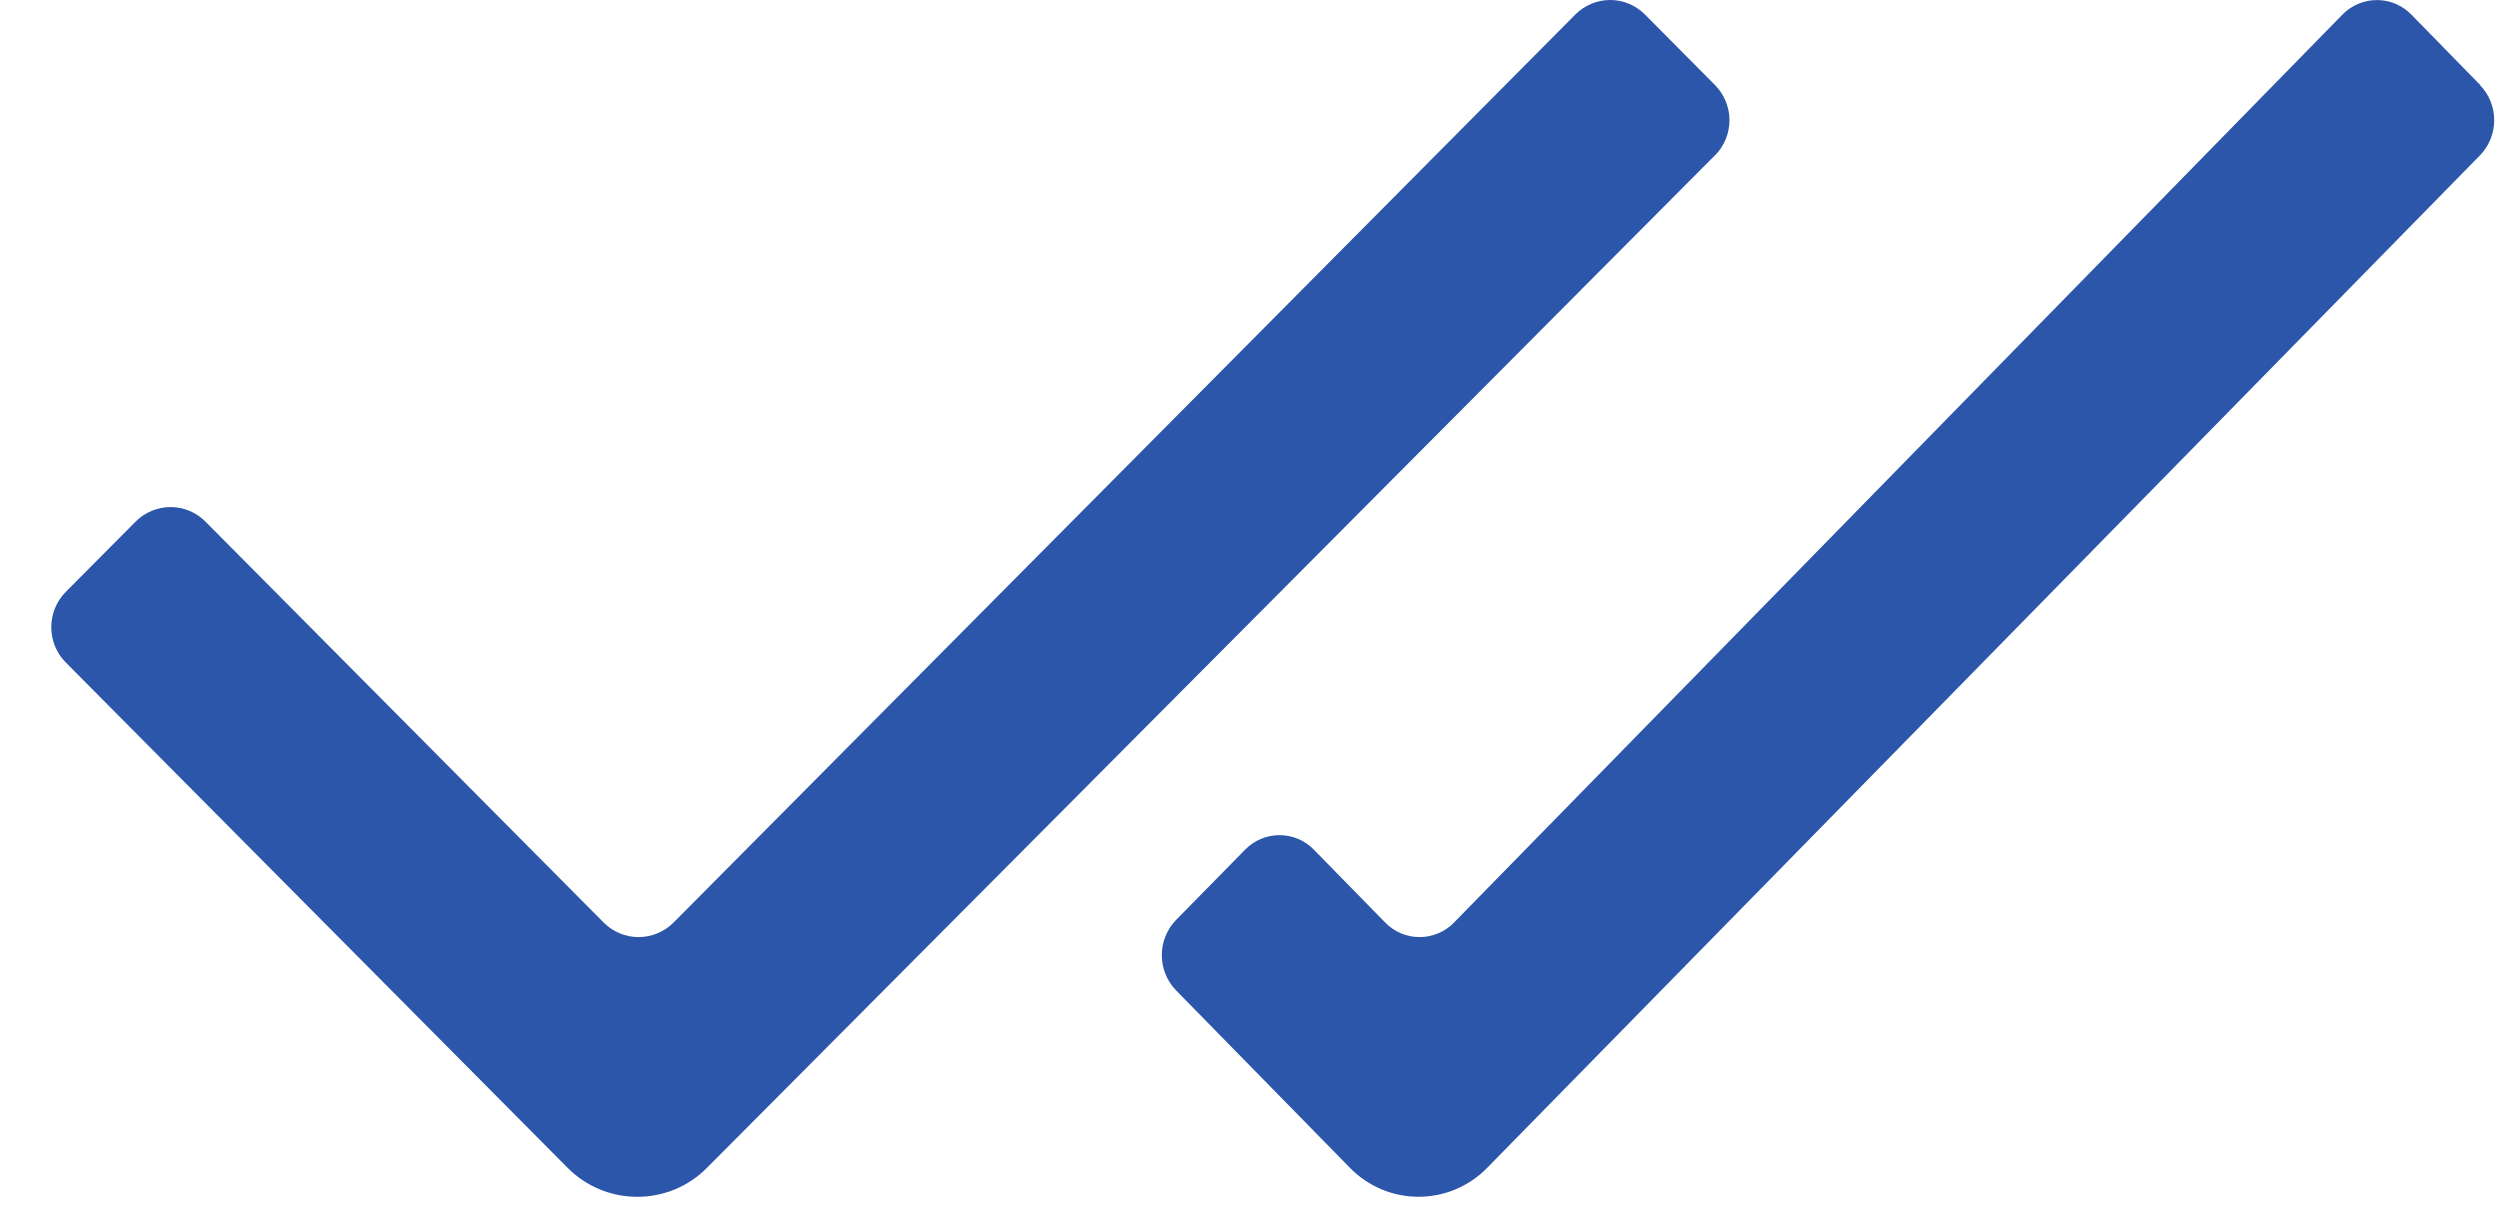 <svg width="47" height="23" viewBox="0 0 47 23" fill="none" xmlns="http://www.w3.org/2000/svg">
<path d="M32.24 2.921L13.294 21.952C13.123 22.126 12.918 22.264 12.693 22.358C12.467 22.452 12.226 22.5 11.981 22.5C11.737 22.5 11.495 22.452 11.27 22.358C11.044 22.264 10.84 22.126 10.668 21.952L1.235 12.453C1.061 12.277 0.964 12.039 0.964 11.791C0.964 11.543 1.061 11.306 1.235 11.129L2.549 9.807C2.635 9.72 2.738 9.651 2.851 9.604C2.963 9.557 3.084 9.533 3.206 9.533C3.329 9.533 3.45 9.557 3.562 9.604C3.675 9.651 3.777 9.72 3.863 9.807L11.349 17.344C11.435 17.43 11.537 17.499 11.65 17.546C11.762 17.593 11.883 17.617 12.006 17.617C12.128 17.617 12.249 17.593 12.361 17.546C12.474 17.499 12.577 17.43 12.663 17.344L29.614 0.275C29.7 0.188 29.802 0.119 29.915 0.072C30.027 0.024 30.148 0 30.271 0C30.393 0 30.514 0.024 30.627 0.072C30.739 0.119 30.841 0.188 30.927 0.275L32.241 1.598C32.416 1.774 32.514 2.012 32.514 2.26C32.514 2.508 32.416 2.746 32.241 2.922L32.24 2.921ZM46.628 1.598L45.333 0.274C45.249 0.188 45.148 0.119 45.037 0.072C44.926 0.025 44.807 0.001 44.686 0.001C44.565 0.001 44.446 0.025 44.334 0.072C44.223 0.119 44.123 0.188 44.038 0.274L27.336 17.343C27.252 17.43 27.151 17.499 27.04 17.546C26.929 17.593 26.809 17.617 26.688 17.617C26.567 17.617 26.448 17.593 26.337 17.546C26.226 17.499 26.125 17.43 26.041 17.343L24.702 15.975C24.618 15.888 24.517 15.819 24.406 15.772C24.295 15.725 24.175 15.701 24.054 15.701C23.934 15.701 23.814 15.725 23.703 15.772C23.592 15.819 23.491 15.888 23.407 15.975L22.11 17.295C21.938 17.473 21.842 17.71 21.842 17.957C21.842 18.205 21.938 18.442 22.11 18.619L25.375 21.951C25.543 22.125 25.744 22.262 25.966 22.357C26.188 22.451 26.427 22.499 26.669 22.499C26.91 22.499 27.149 22.451 27.371 22.357C27.593 22.262 27.795 22.125 27.963 21.951L46.623 2.921C46.795 2.744 46.891 2.506 46.891 2.259C46.891 2.012 46.795 1.775 46.623 1.598H46.628Z" fill="#2B56AA"/>
</svg>
